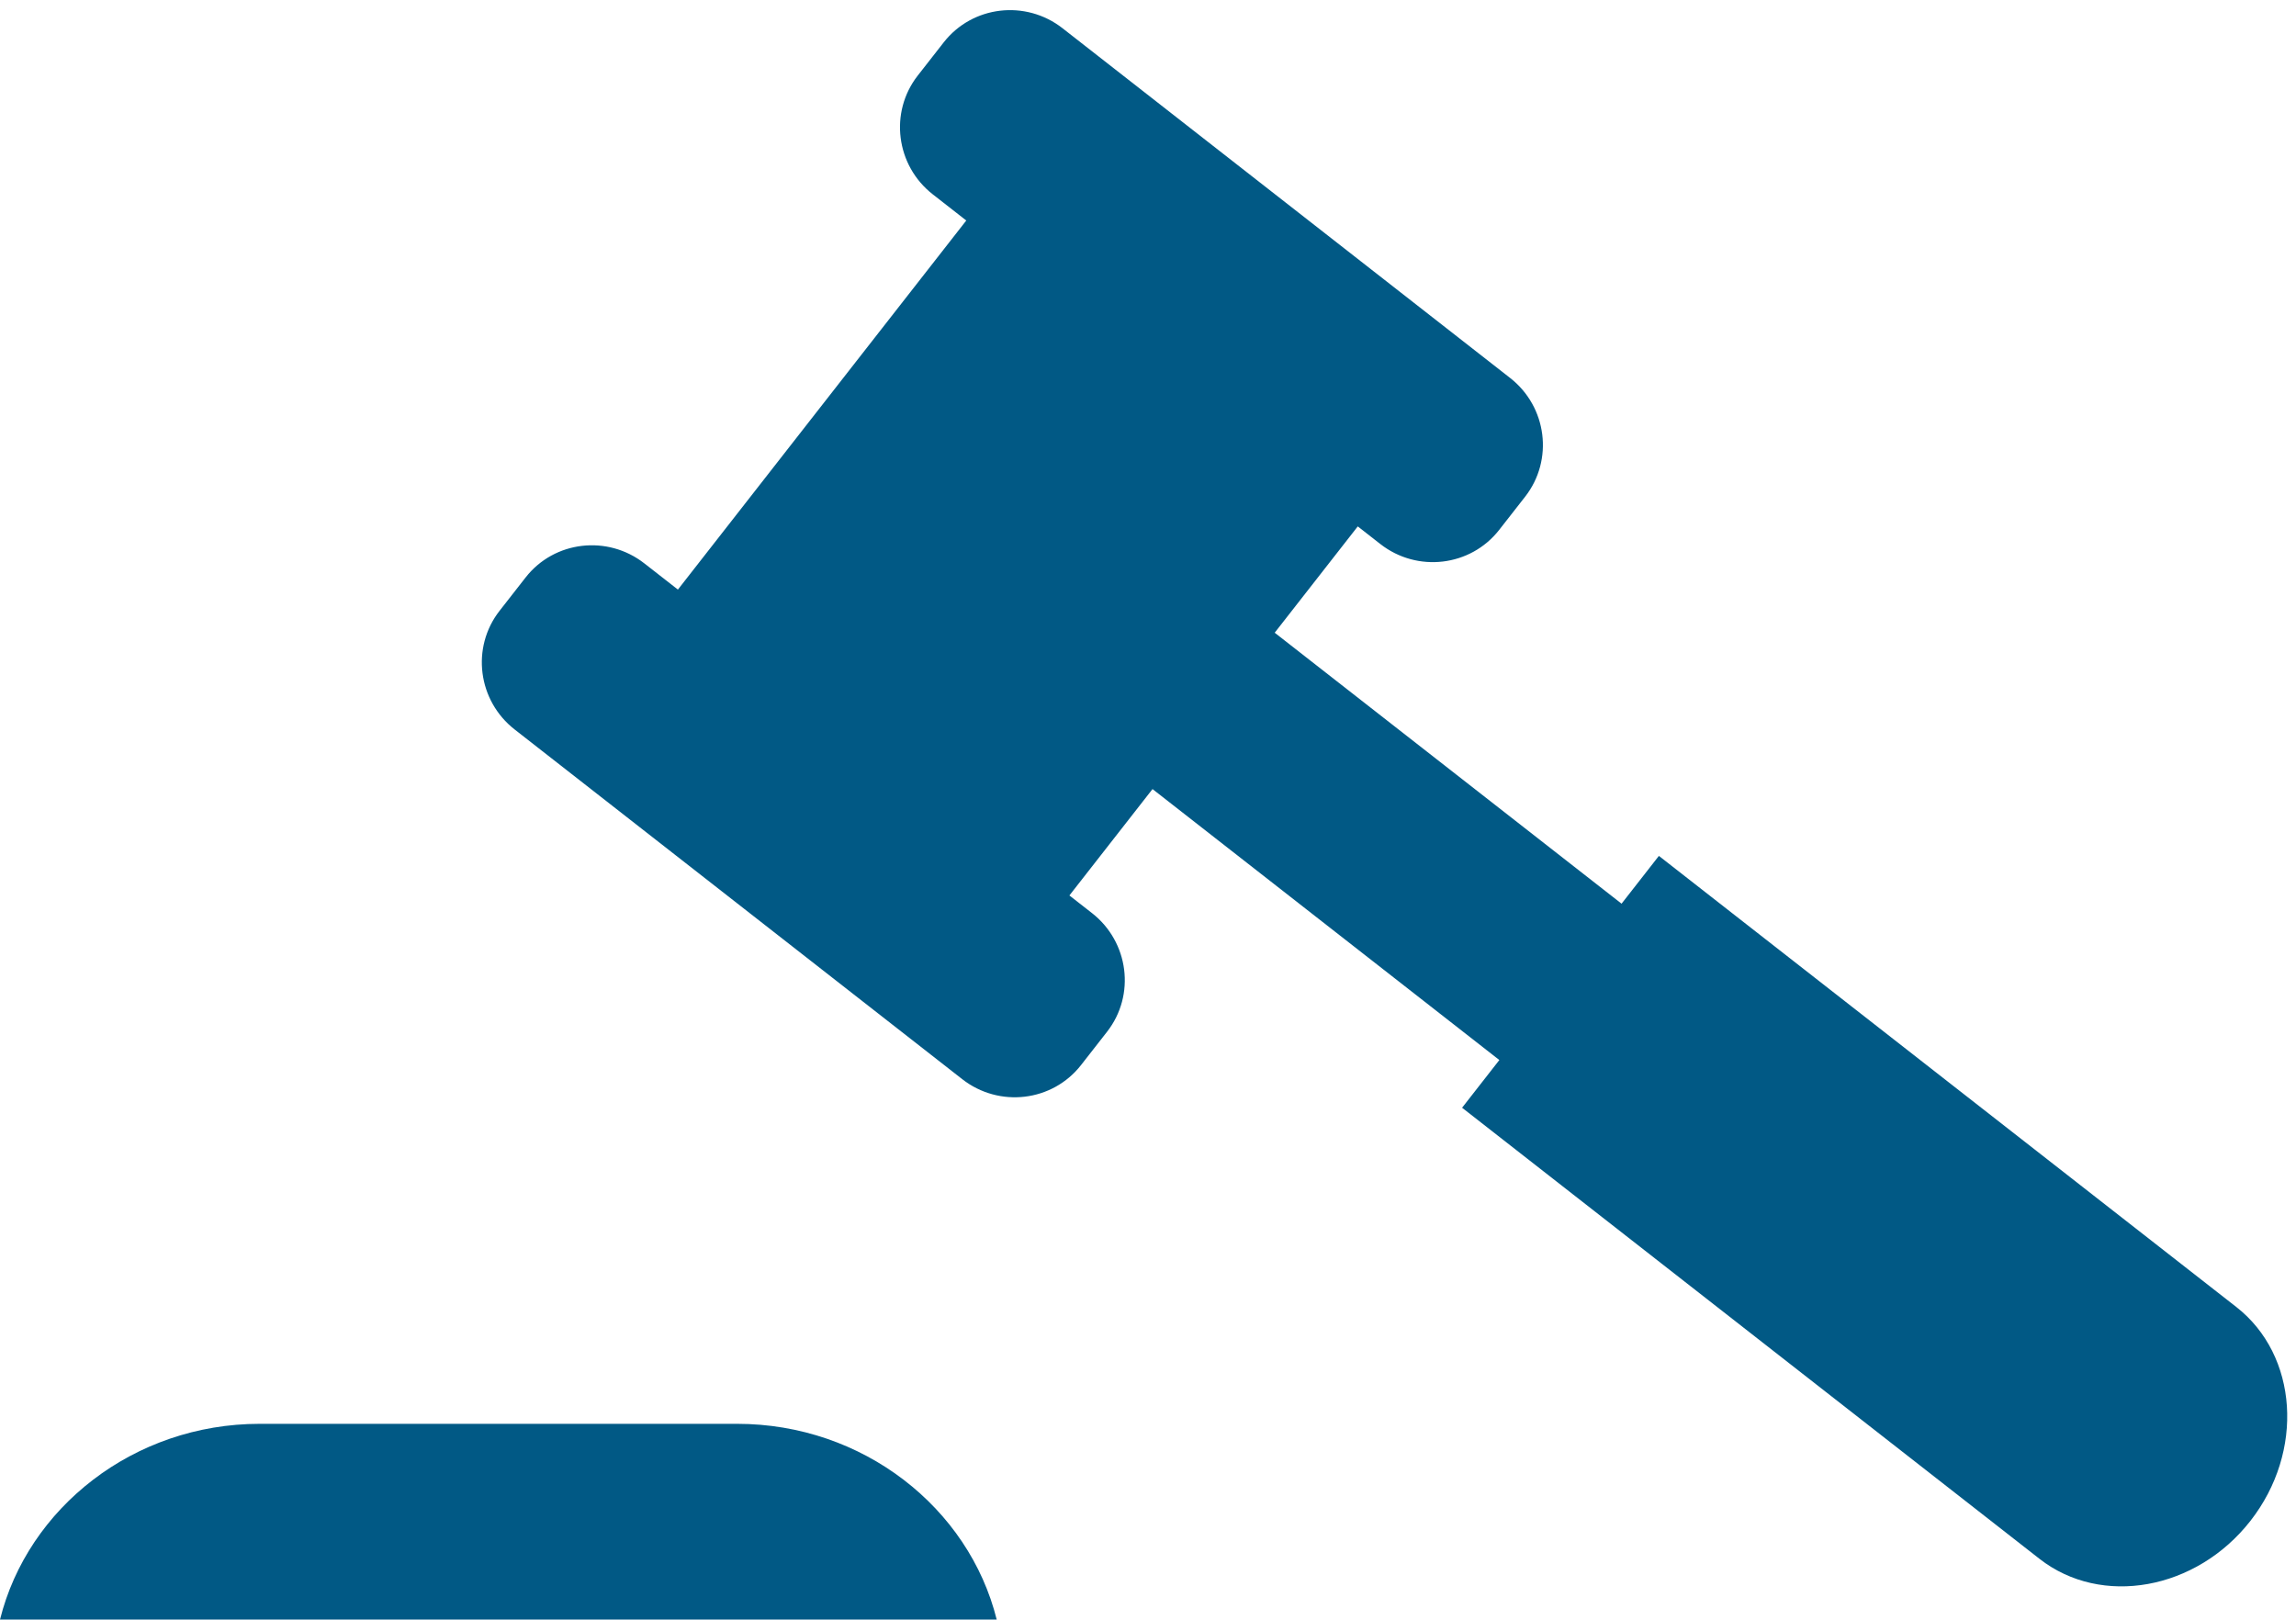<svg width="129" height="91" viewBox="0 0 129 91" xmlns="http://www.w3.org/2000/svg"><g fill="#015985" fill-rule="evenodd"><path d="M41.415 80H14.589C7.52 80 1.562 84.715 0 91h56c-1.563-6.285-7.521-11-14.585-11M125.646 73.435L93.204 48.09l-2.097 2.685-19.488-15.225 4.667-5.973 1.269.991c2.073 1.62 5.066 1.266 6.677-.796l1.457-1.864c1.614-2.066 1.23-5.053-.843-6.672L59.698 1.587c-2.073-1.62-5.064-1.27-6.678.796l-1.457 1.864c-1.61 2.062-1.229 5.053.844 6.672l1.883 1.471-16.202 20.737-1.883-1.47c-2.073-1.62-5.063-1.273-6.674.79l-1.463 1.872c-1.611 2.063-1.226 5.049.847 6.668l25.148 19.648c2.073 1.62 5.063 1.27 6.675-.792l1.462-1.872c1.612-2.063 1.226-5.047-.847-6.667l-1.269-.991 4.67-5.977L84.24 59.56l-2.093 2.68 32.442 25.346c3.478 2.717 8.807 1.763 11.852-2.135 3.042-3.894 2.682-9.3-.796-12.017"/></g></svg>